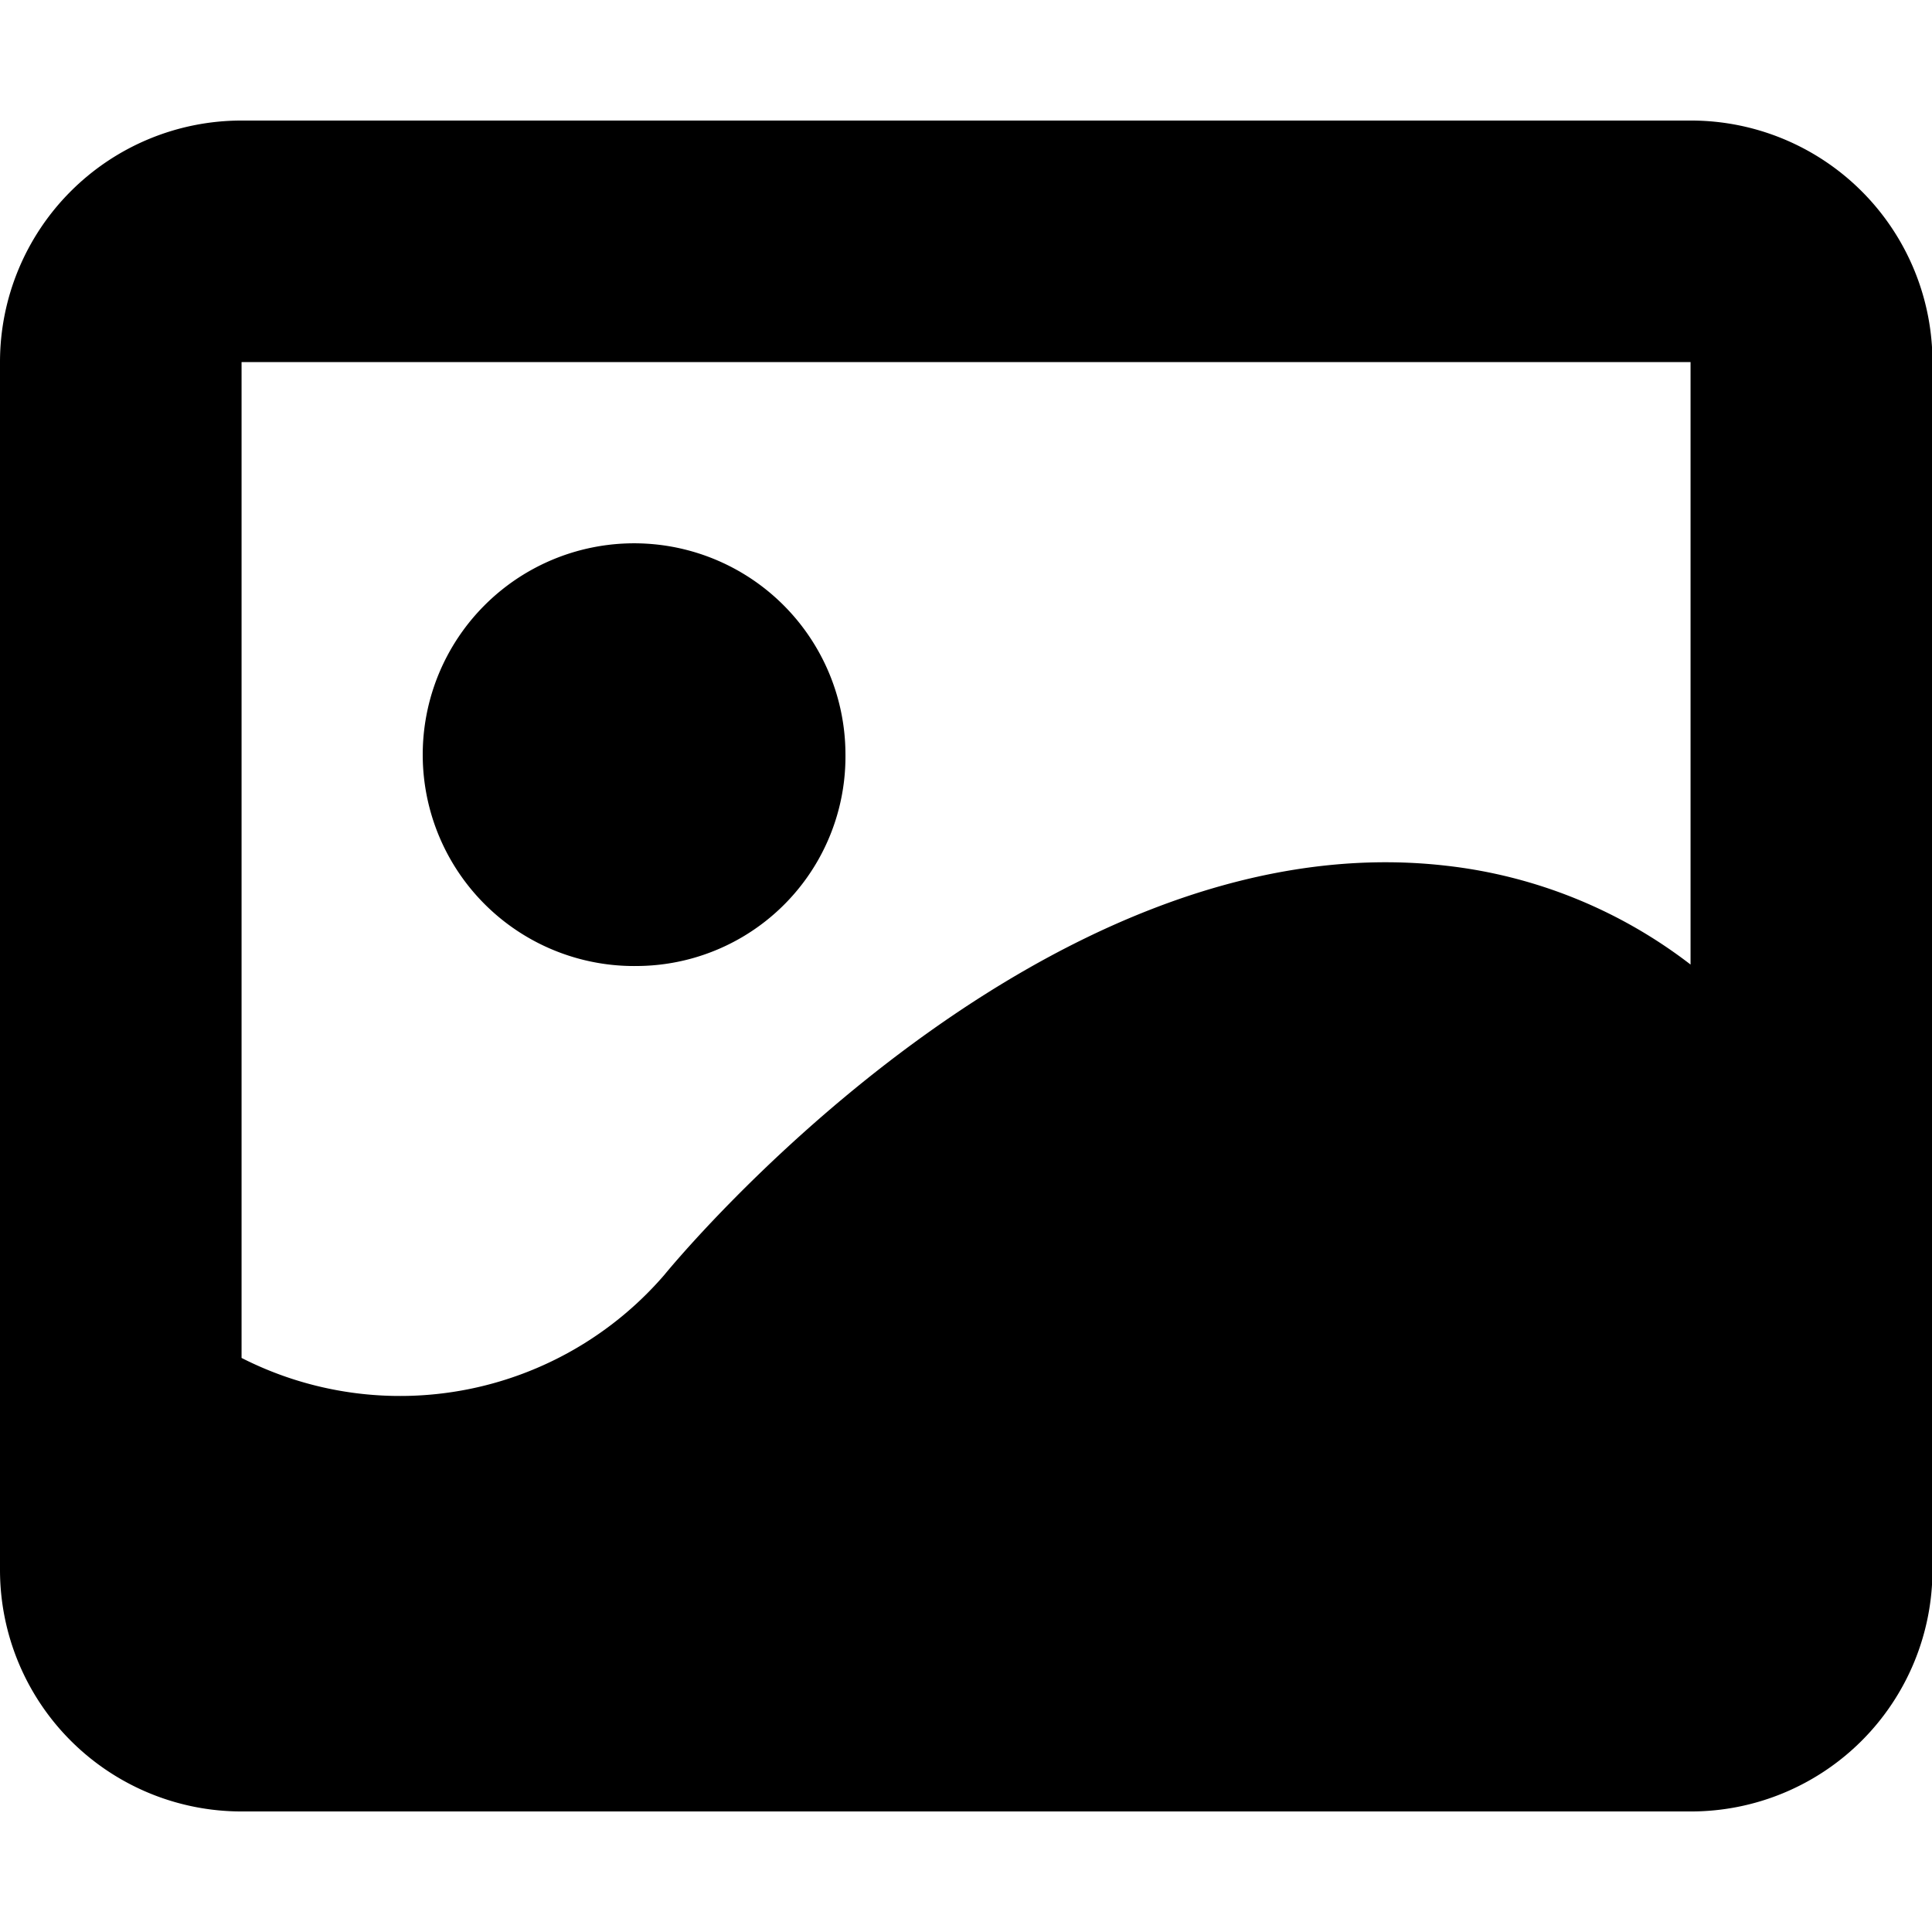<svg t="1573616701483" class="icon" viewBox="0 0 1170 1024" version="1.1" xmlns="http://www.w3.org/2000/svg" p-id="11872" width="128" height="128"><path d="M1024 1024H146.286a146.286 146.286 0 0 1-146.286-146.286V146.286a146.286 146.286 0 0 1 146.286-146.286h877.714a146.286 146.286 0 0 1 146.286 146.286v731.429a146.286 146.286 0 0 1-146.286 146.286z m0-877.714H146.286v603.063a211.383 211.383 0 0 0 256-50.249s224.329-276.699 473.673-247.808a296.521 296.521 0 0 1 147.822 59.831V146.286zM386.267 512A128 128 0 1 1 512 384 126.83 126.83 0 0 1 386.267 512z" p-id="11873"></path></svg>